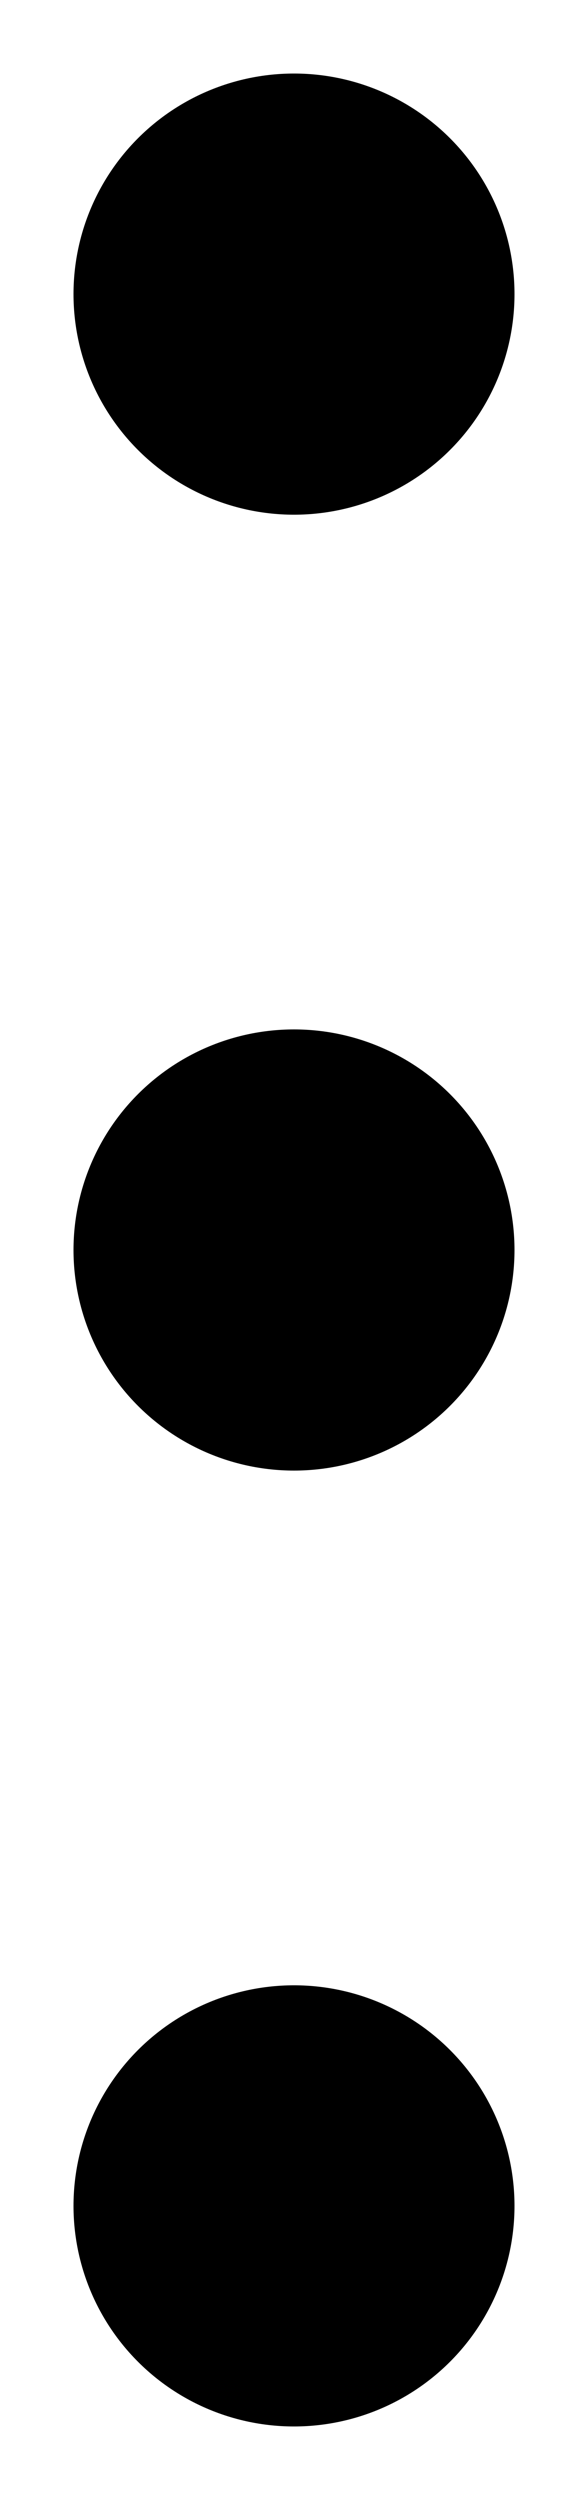 <svg width="4" height="17" viewBox="0 0 4 17" fill="none" xmlns="http://www.w3.org/2000/svg">
<path d="M2 15L2 15M2 8.5L2 8.5M2 2L2 2" stroke="black" stroke-width="3" stroke-linecap="round" stroke-linejoin="round"/>
</svg>

